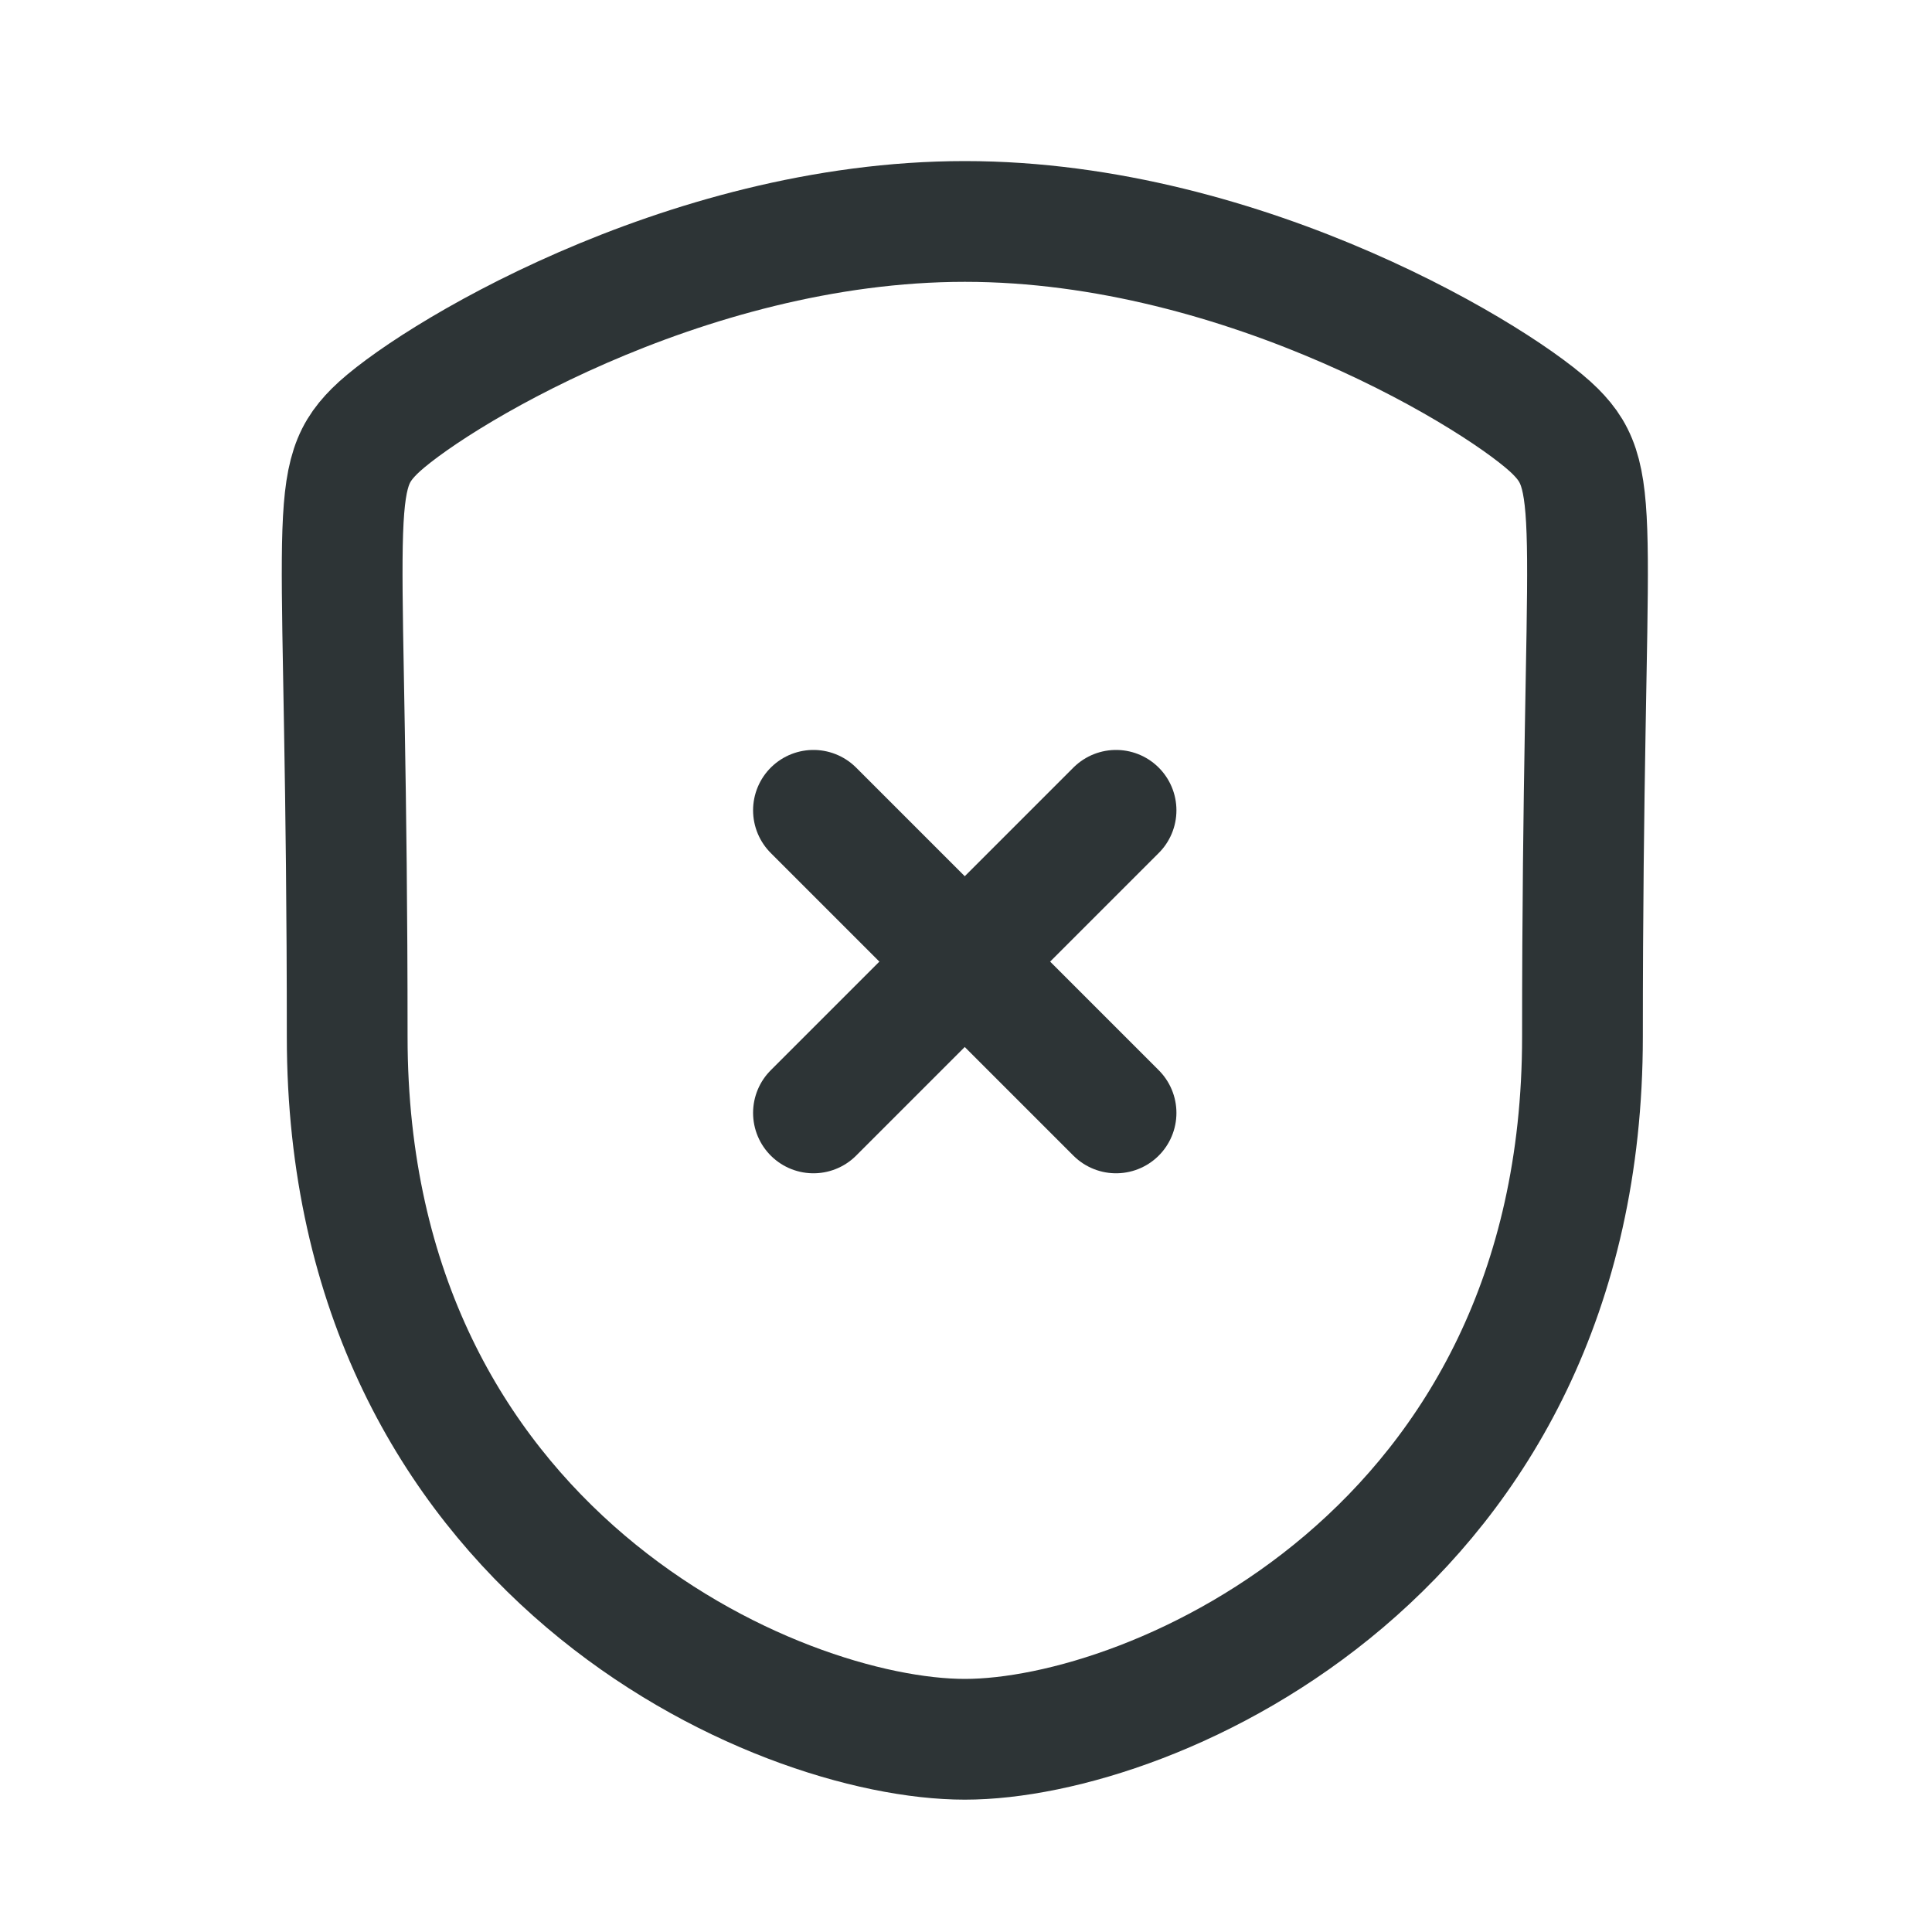 <svg width="24" height="24" viewBox="0 0 24 24" fill="none" xmlns="http://www.w3.org/2000/svg">
<path fill-rule="evenodd" clip-rule="evenodd" d="M11.986 21.606C14.32 21.606 19.658 19.284 19.658 12.879C19.658 6.475 19.936 5.974 19.32 5.358C18.704 4.742 15.495 2.751 11.986 2.751C8.477 2.751 5.267 4.742 4.651 5.358C4.035 5.974 4.313 6.475 4.313 12.879C4.313 19.284 9.651 21.606 11.986 21.606Z" stroke="#2D3436" stroke-width="1.5" stroke-linecap="round" stroke-linejoin="round"/>
<path d="M13.864 13.825L10.105 10.066" stroke="#2D3436" stroke-width="1.5" stroke-linecap="round" stroke-linejoin="round"/>
<path d="M10.105 13.825L13.864 10.066" stroke="#2D3436" stroke-width="1.5" stroke-linecap="round" stroke-linejoin="round"/>
</svg>
